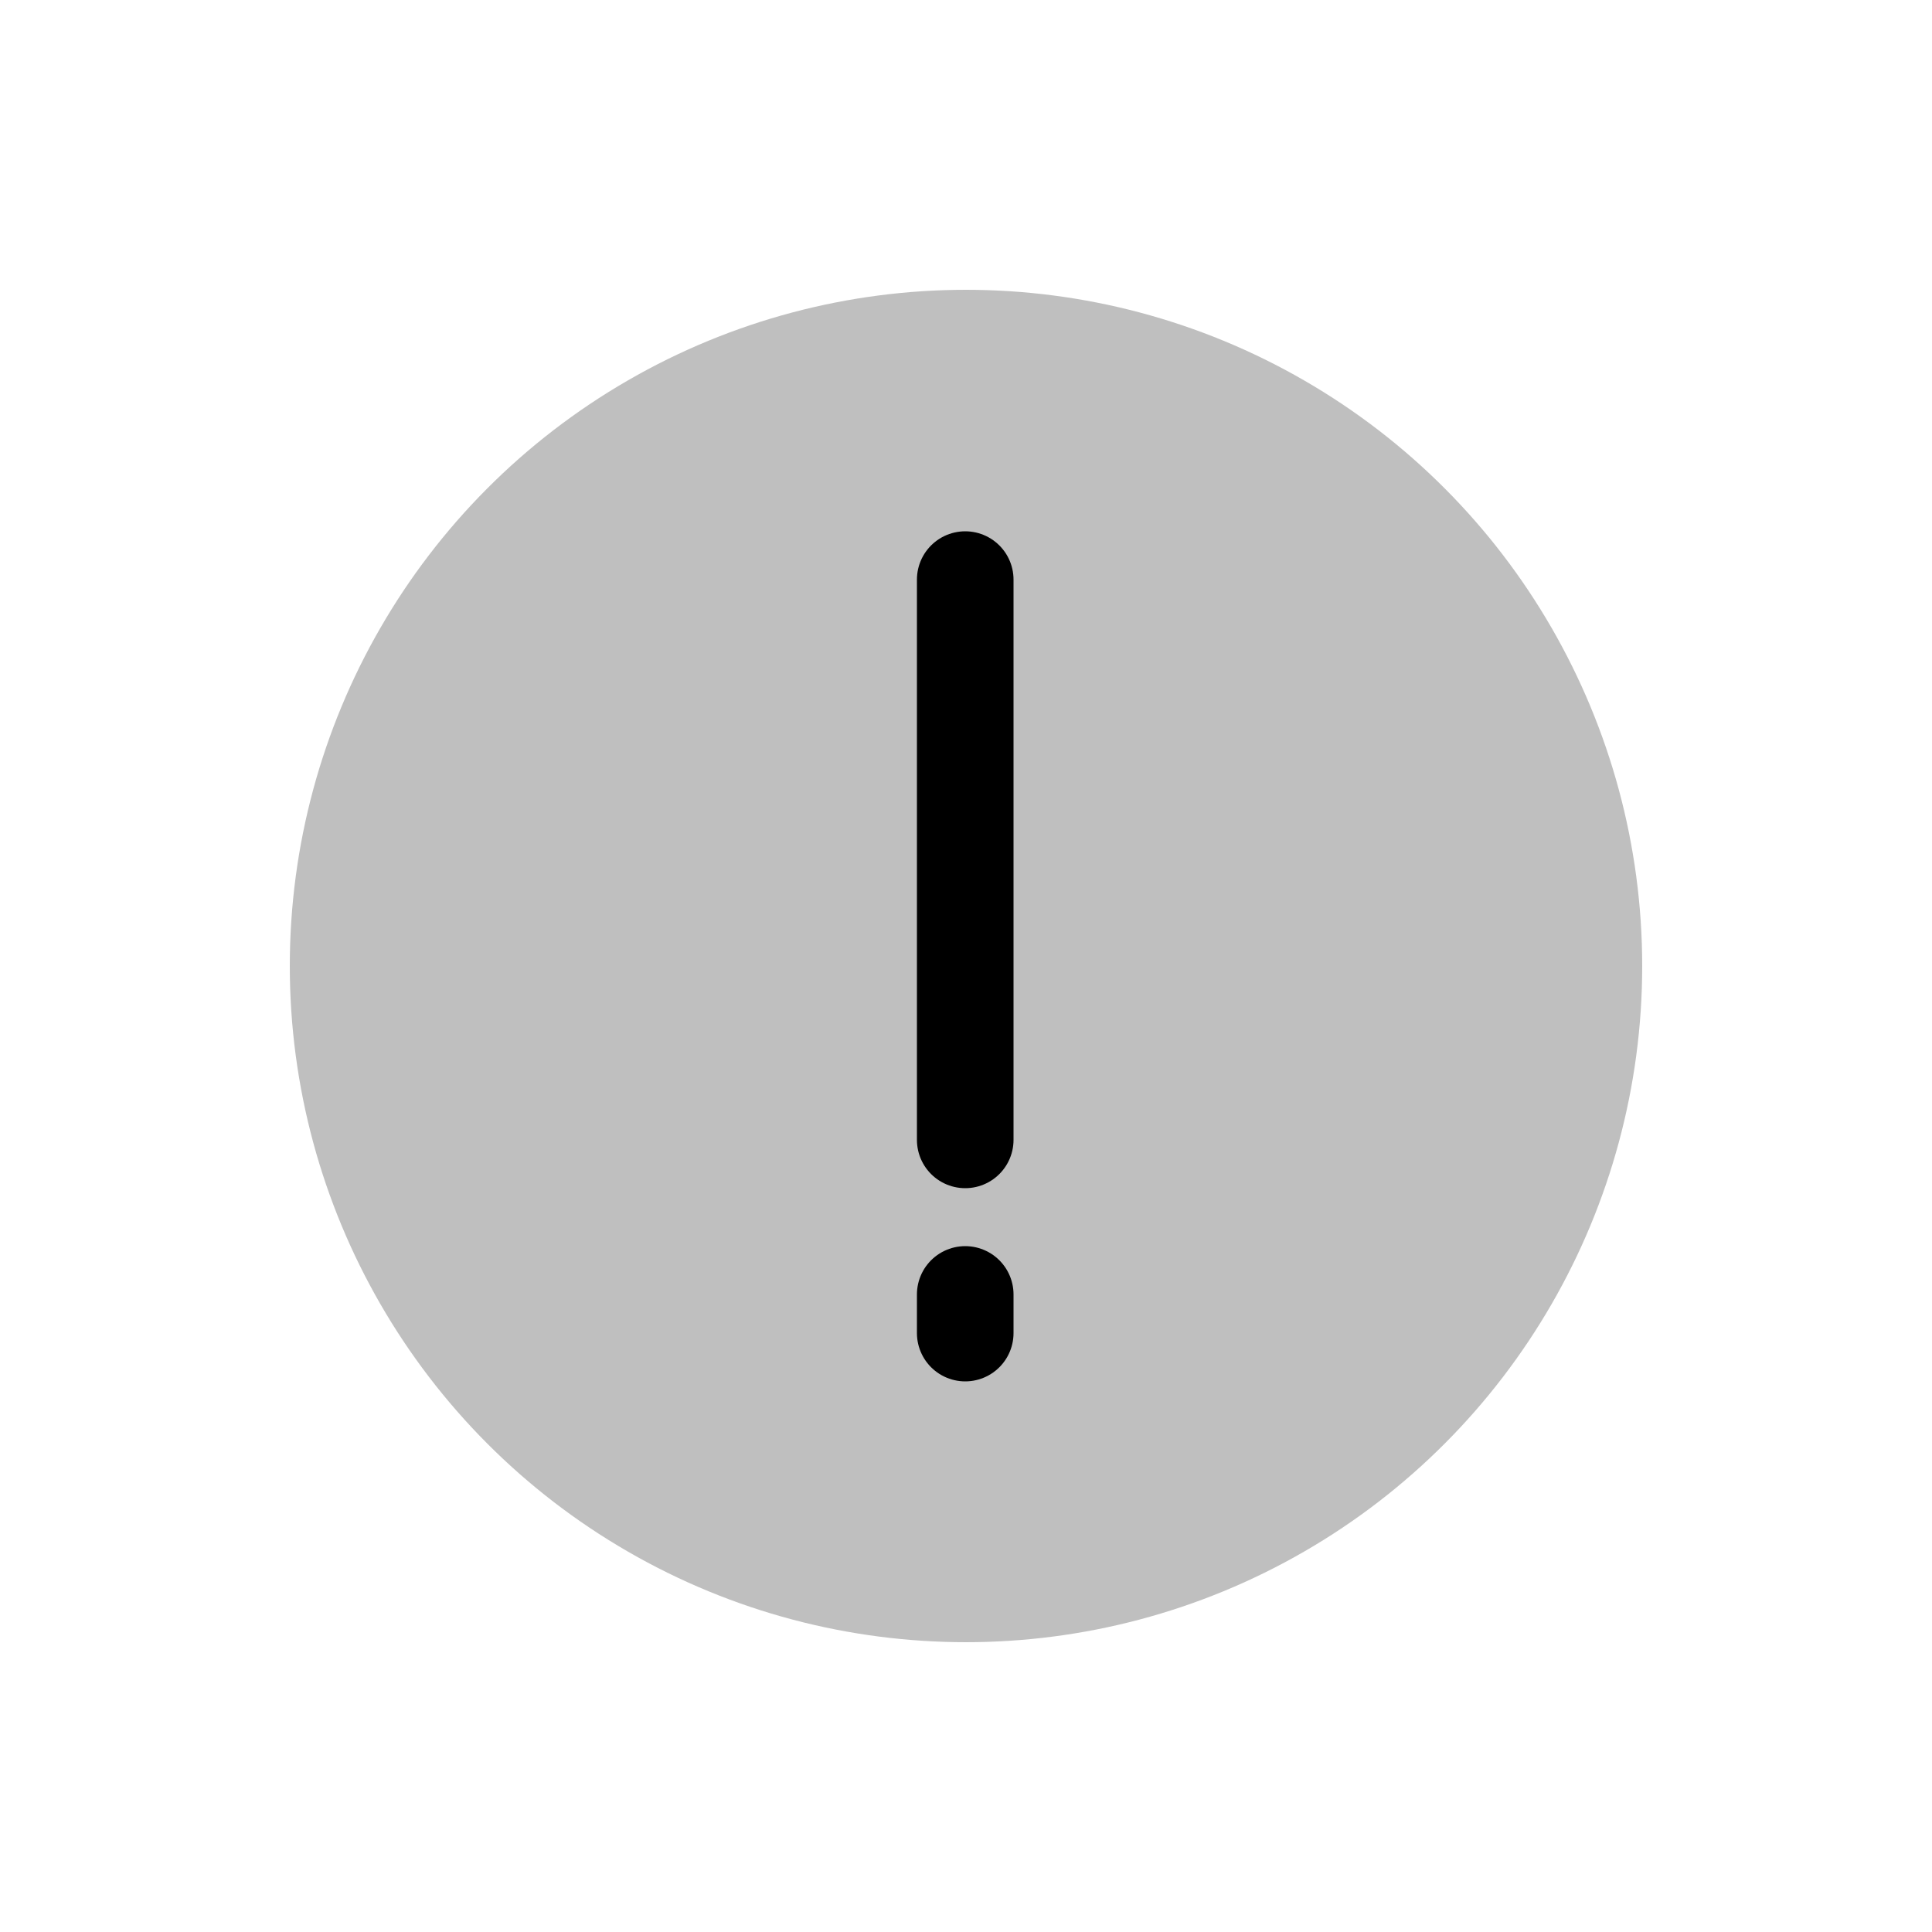 <svg viewBox="0 0 80 80" fill="none">
  <circle opacity="0.25" cx="40" cy="40" r="28" fill="currentColor" />
  <path d="M39.968 47.2V24" stroke="currentColor" stroke-width="4" stroke-linecap="round" stroke-linejoin="round" />
  <path d="M39.968 53.6L39.968 55.2" stroke="currentColor" stroke-width="4" stroke-linecap="round" stroke-linejoin="round" />
</svg>